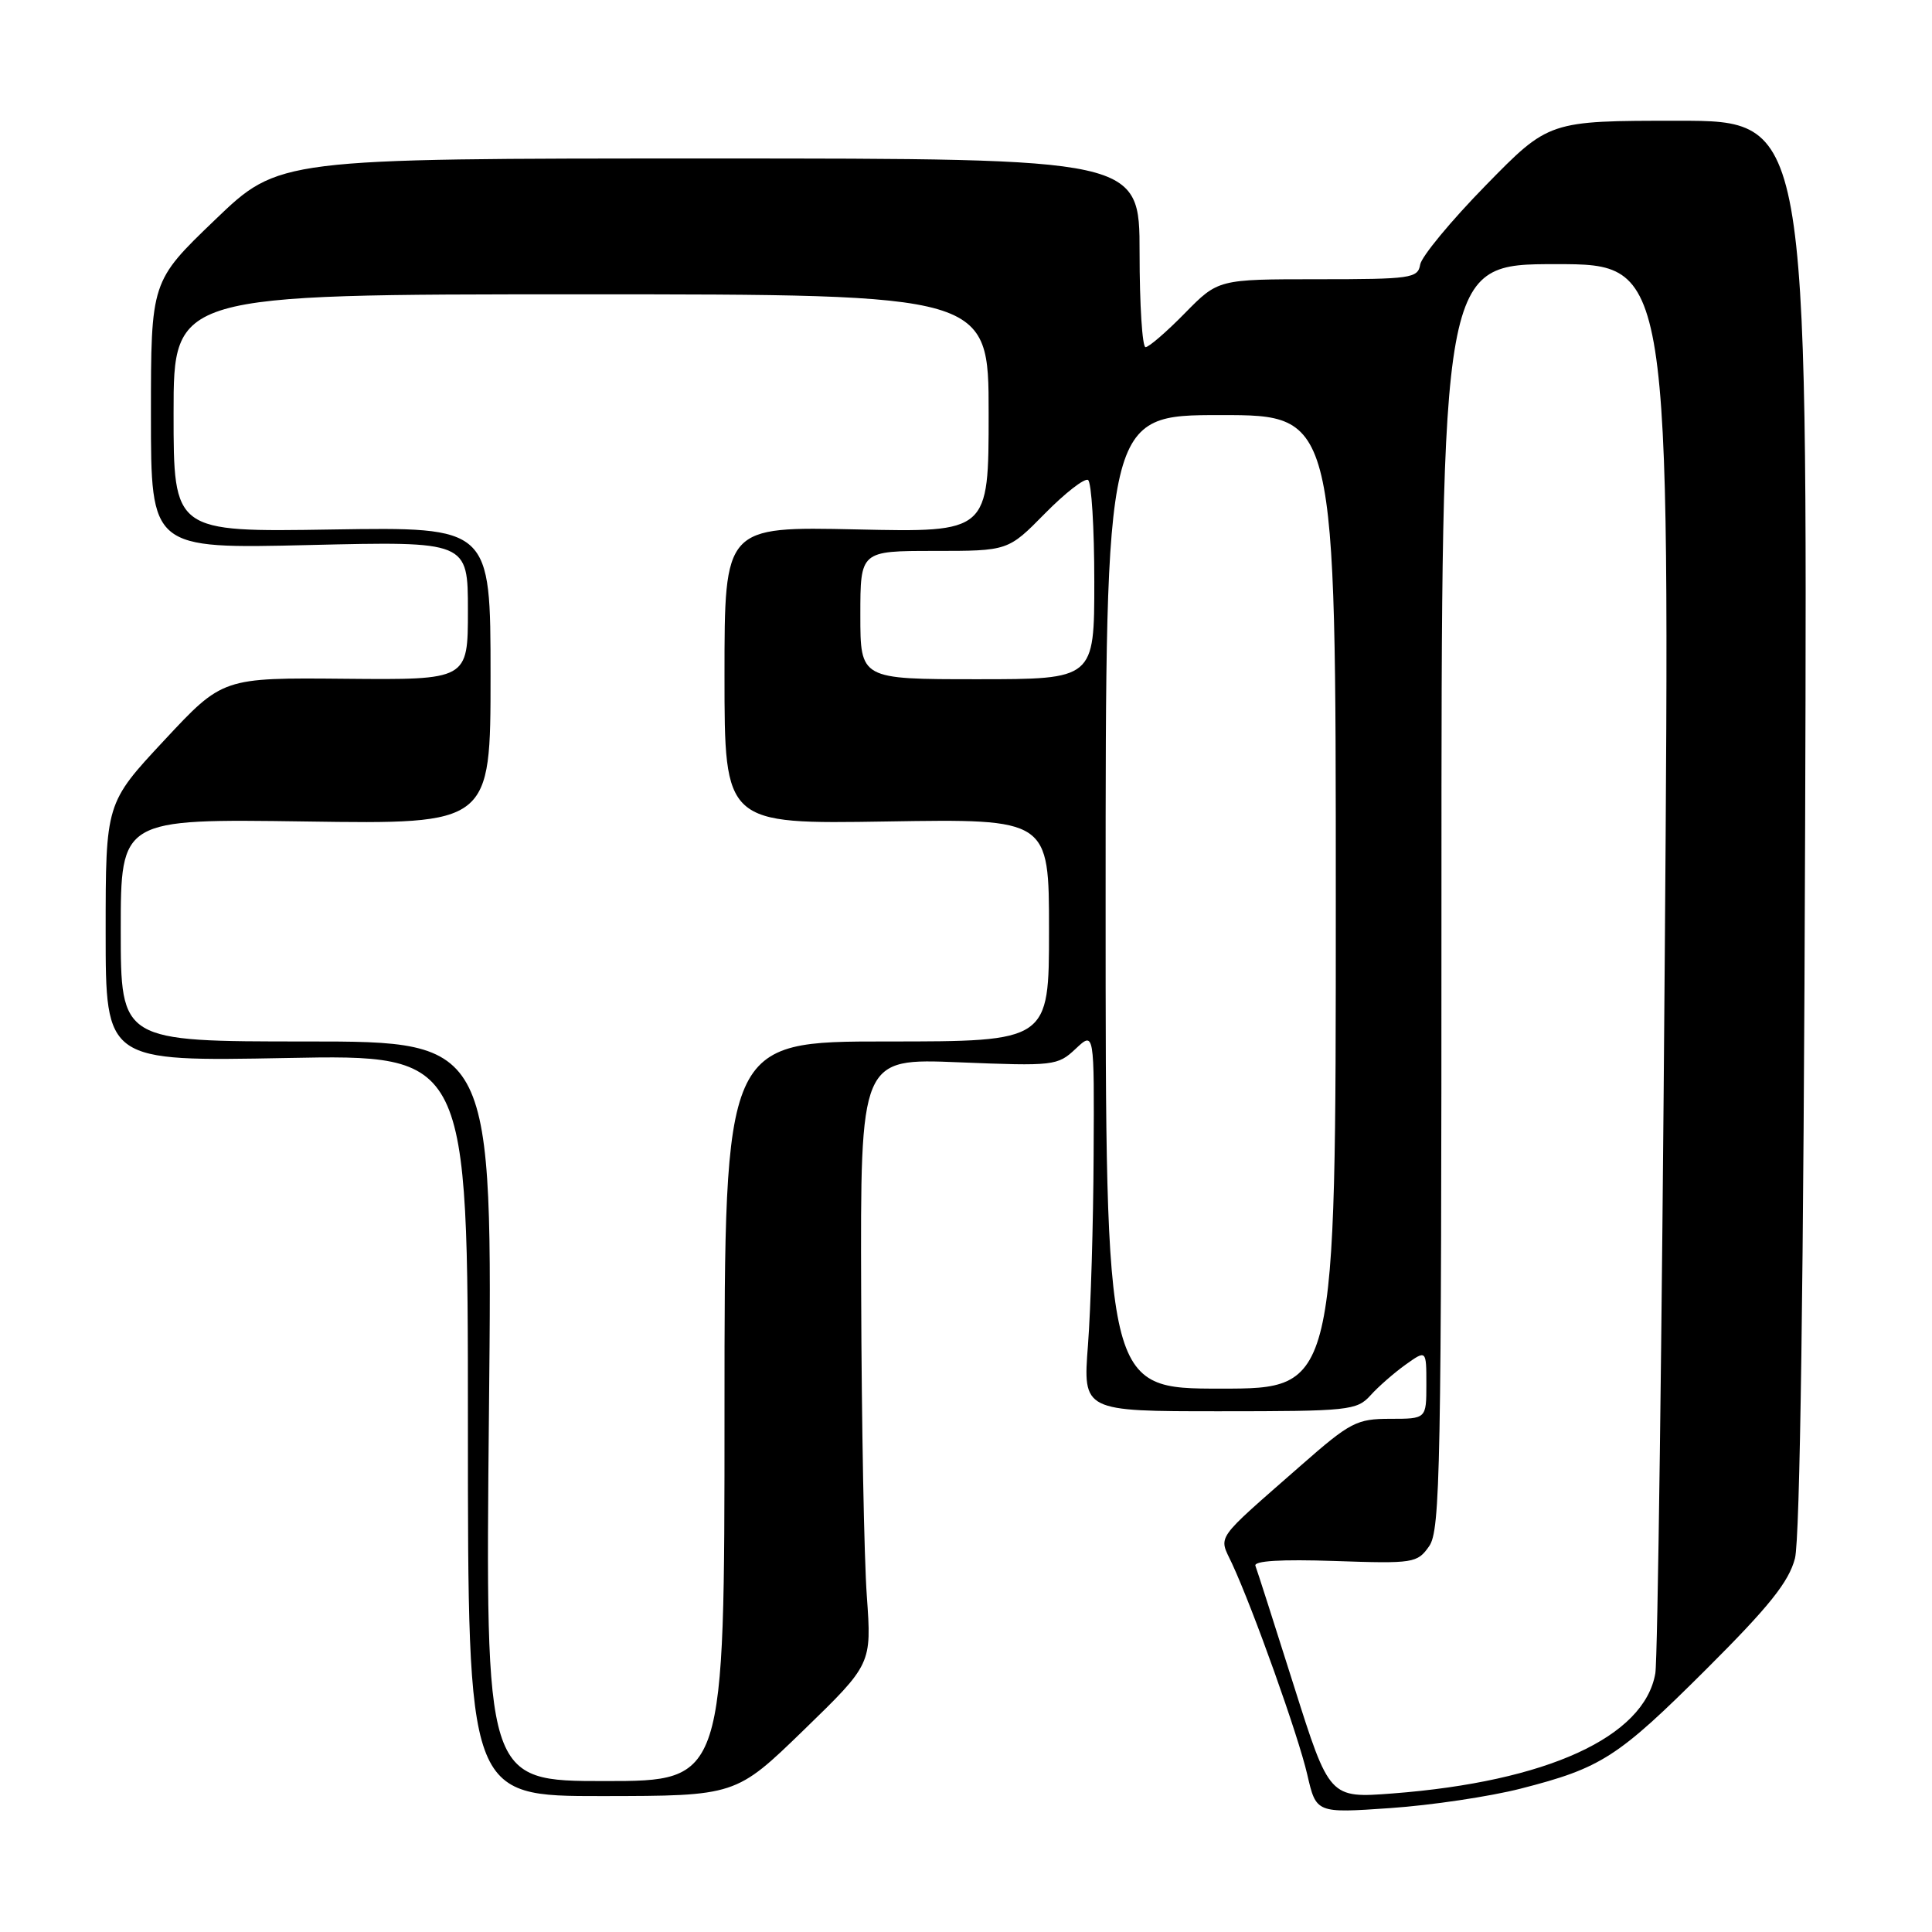 <?xml version="1.0" encoding="UTF-8" standalone="no"?>
<!DOCTYPE svg PUBLIC "-//W3C//DTD SVG 1.1//EN" "http://www.w3.org/Graphics/SVG/1.1/DTD/svg11.dtd" >
<svg xmlns="http://www.w3.org/2000/svg" xmlns:xlink="http://www.w3.org/1999/xlink" version="1.1" viewBox="0 0 256 256">
 <g >
 <path fill="currentColor"
d=" M 201.47 237.01 C 212.21 234.26 214.35 232.88 226.15 221.12 C 234.42 212.87 237.03 209.61 237.84 206.50 C 238.51 203.91 238.99 169.69 239.19 109.25 C 239.50 16.00 239.50 16.00 222.37 16.00 C 205.24 16.00 205.24 16.00 196.87 24.56 C 192.27 29.26 188.36 33.99 188.18 35.06 C 187.88 36.87 186.95 37.00 174.64 37.00 C 161.42 37.00 161.42 37.00 157.00 41.50 C 154.57 43.98 152.23 46.00 151.79 46.00 C 151.36 46.00 151.00 40.38 151.00 33.50 C 151.00 21.00 151.00 21.00 93.98 21.00 C 36.95 21.00 36.95 21.00 28.48 29.14 C 20.00 37.28 20.00 37.28 20.00 55.00 C 20.00 72.72 20.00 72.72 41.00 72.22 C 62.00 71.72 62.00 71.72 62.00 80.90 C 62.00 90.09 62.00 90.09 45.75 89.94 C 29.50 89.79 29.50 89.79 21.75 98.11 C 14.00 106.42 14.00 106.42 14.00 123.54 C 14.00 140.65 14.00 140.65 38.00 140.19 C 62.00 139.73 62.00 139.73 62.00 188.87 C 62.00 238.00 62.00 238.00 79.75 237.99 C 97.50 237.97 97.50 237.97 106.50 229.24 C 115.50 220.50 115.50 220.50 114.86 211.50 C 114.50 206.55 114.16 188.49 114.11 171.37 C 114.00 140.23 114.00 140.23 127.03 140.76 C 139.64 141.27 140.14 141.22 142.53 138.97 C 145.00 136.65 145.00 136.65 144.91 153.08 C 144.87 162.11 144.53 173.44 144.16 178.25 C 143.49 187.00 143.49 187.00 161.59 187.00 C 178.73 187.00 179.79 186.89 181.60 184.89 C 182.64 183.73 184.74 181.90 186.25 180.82 C 189.00 178.86 189.00 178.86 189.00 183.43 C 189.00 188.00 189.00 188.00 184.21 188.00 C 179.78 188.00 178.91 188.45 172.46 194.11 C 160.74 204.39 161.47 203.36 163.25 207.18 C 166.06 213.24 172.02 229.94 173.22 235.14 C 174.40 240.26 174.40 240.26 184.23 239.58 C 189.63 239.21 197.39 238.05 201.47 237.01 Z  M 171.45 223.39 C 168.86 215.20 166.57 208.04 166.35 207.48 C 166.10 206.82 169.74 206.60 176.85 206.84 C 187.32 207.20 187.80 207.12 189.37 204.88 C 190.85 202.78 191.00 194.62 191.00 118.78 C 191.00 35.00 191.00 35.00 206.14 35.00 C 221.29 35.00 221.29 35.00 220.59 126.75 C 220.21 177.21 219.65 219.95 219.34 221.72 C 217.89 230.16 204.97 236.07 184.55 237.64 C 176.16 238.28 176.16 238.28 171.45 223.39 Z  M 64.79 187.00 C 65.28 138.00 65.28 138.00 40.64 138.00 C 16.00 138.00 16.00 138.00 16.00 123.25 C 16.00 108.50 16.00 108.50 40.50 108.85 C 65.00 109.21 65.00 109.21 65.00 89.52 C 65.00 69.83 65.00 69.83 44.00 70.16 C 23.00 70.50 23.00 70.50 23.00 54.75 C 23.00 39.00 23.00 39.00 77.00 39.00 C 131.00 39.00 131.00 39.00 131.00 54.77 C 131.00 70.54 131.00 70.54 113.50 70.15 C 96.00 69.77 96.00 69.77 96.00 89.49 C 96.00 109.20 96.00 109.20 117.50 108.85 C 139.00 108.50 139.00 108.50 139.00 123.25 C 139.00 138.00 139.00 138.00 117.50 138.00 C 96.00 138.00 96.00 138.00 96.00 187.00 C 96.00 236.00 96.00 236.00 80.15 236.00 C 64.31 236.00 64.31 236.00 64.79 187.00 Z  M 146.50 119.50 C 146.50 55.00 146.50 55.00 161.75 55.00 C 177.00 55.00 177.00 55.00 177.00 119.50 C 177.00 184.00 177.00 184.00 161.75 184.00 C 146.50 184.00 146.50 184.00 146.50 119.50 Z  M 114.00 81.50 C 114.00 73.00 114.00 73.00 123.79 73.00 C 133.58 73.00 133.58 73.00 138.46 68.04 C 141.14 65.32 143.71 63.32 144.17 63.60 C 144.63 63.89 145.00 69.94 145.00 77.06 C 145.00 90.00 145.00 90.00 129.50 90.00 C 114.00 90.00 114.00 90.00 114.00 81.50 Z "/>
</g>
</svg>
